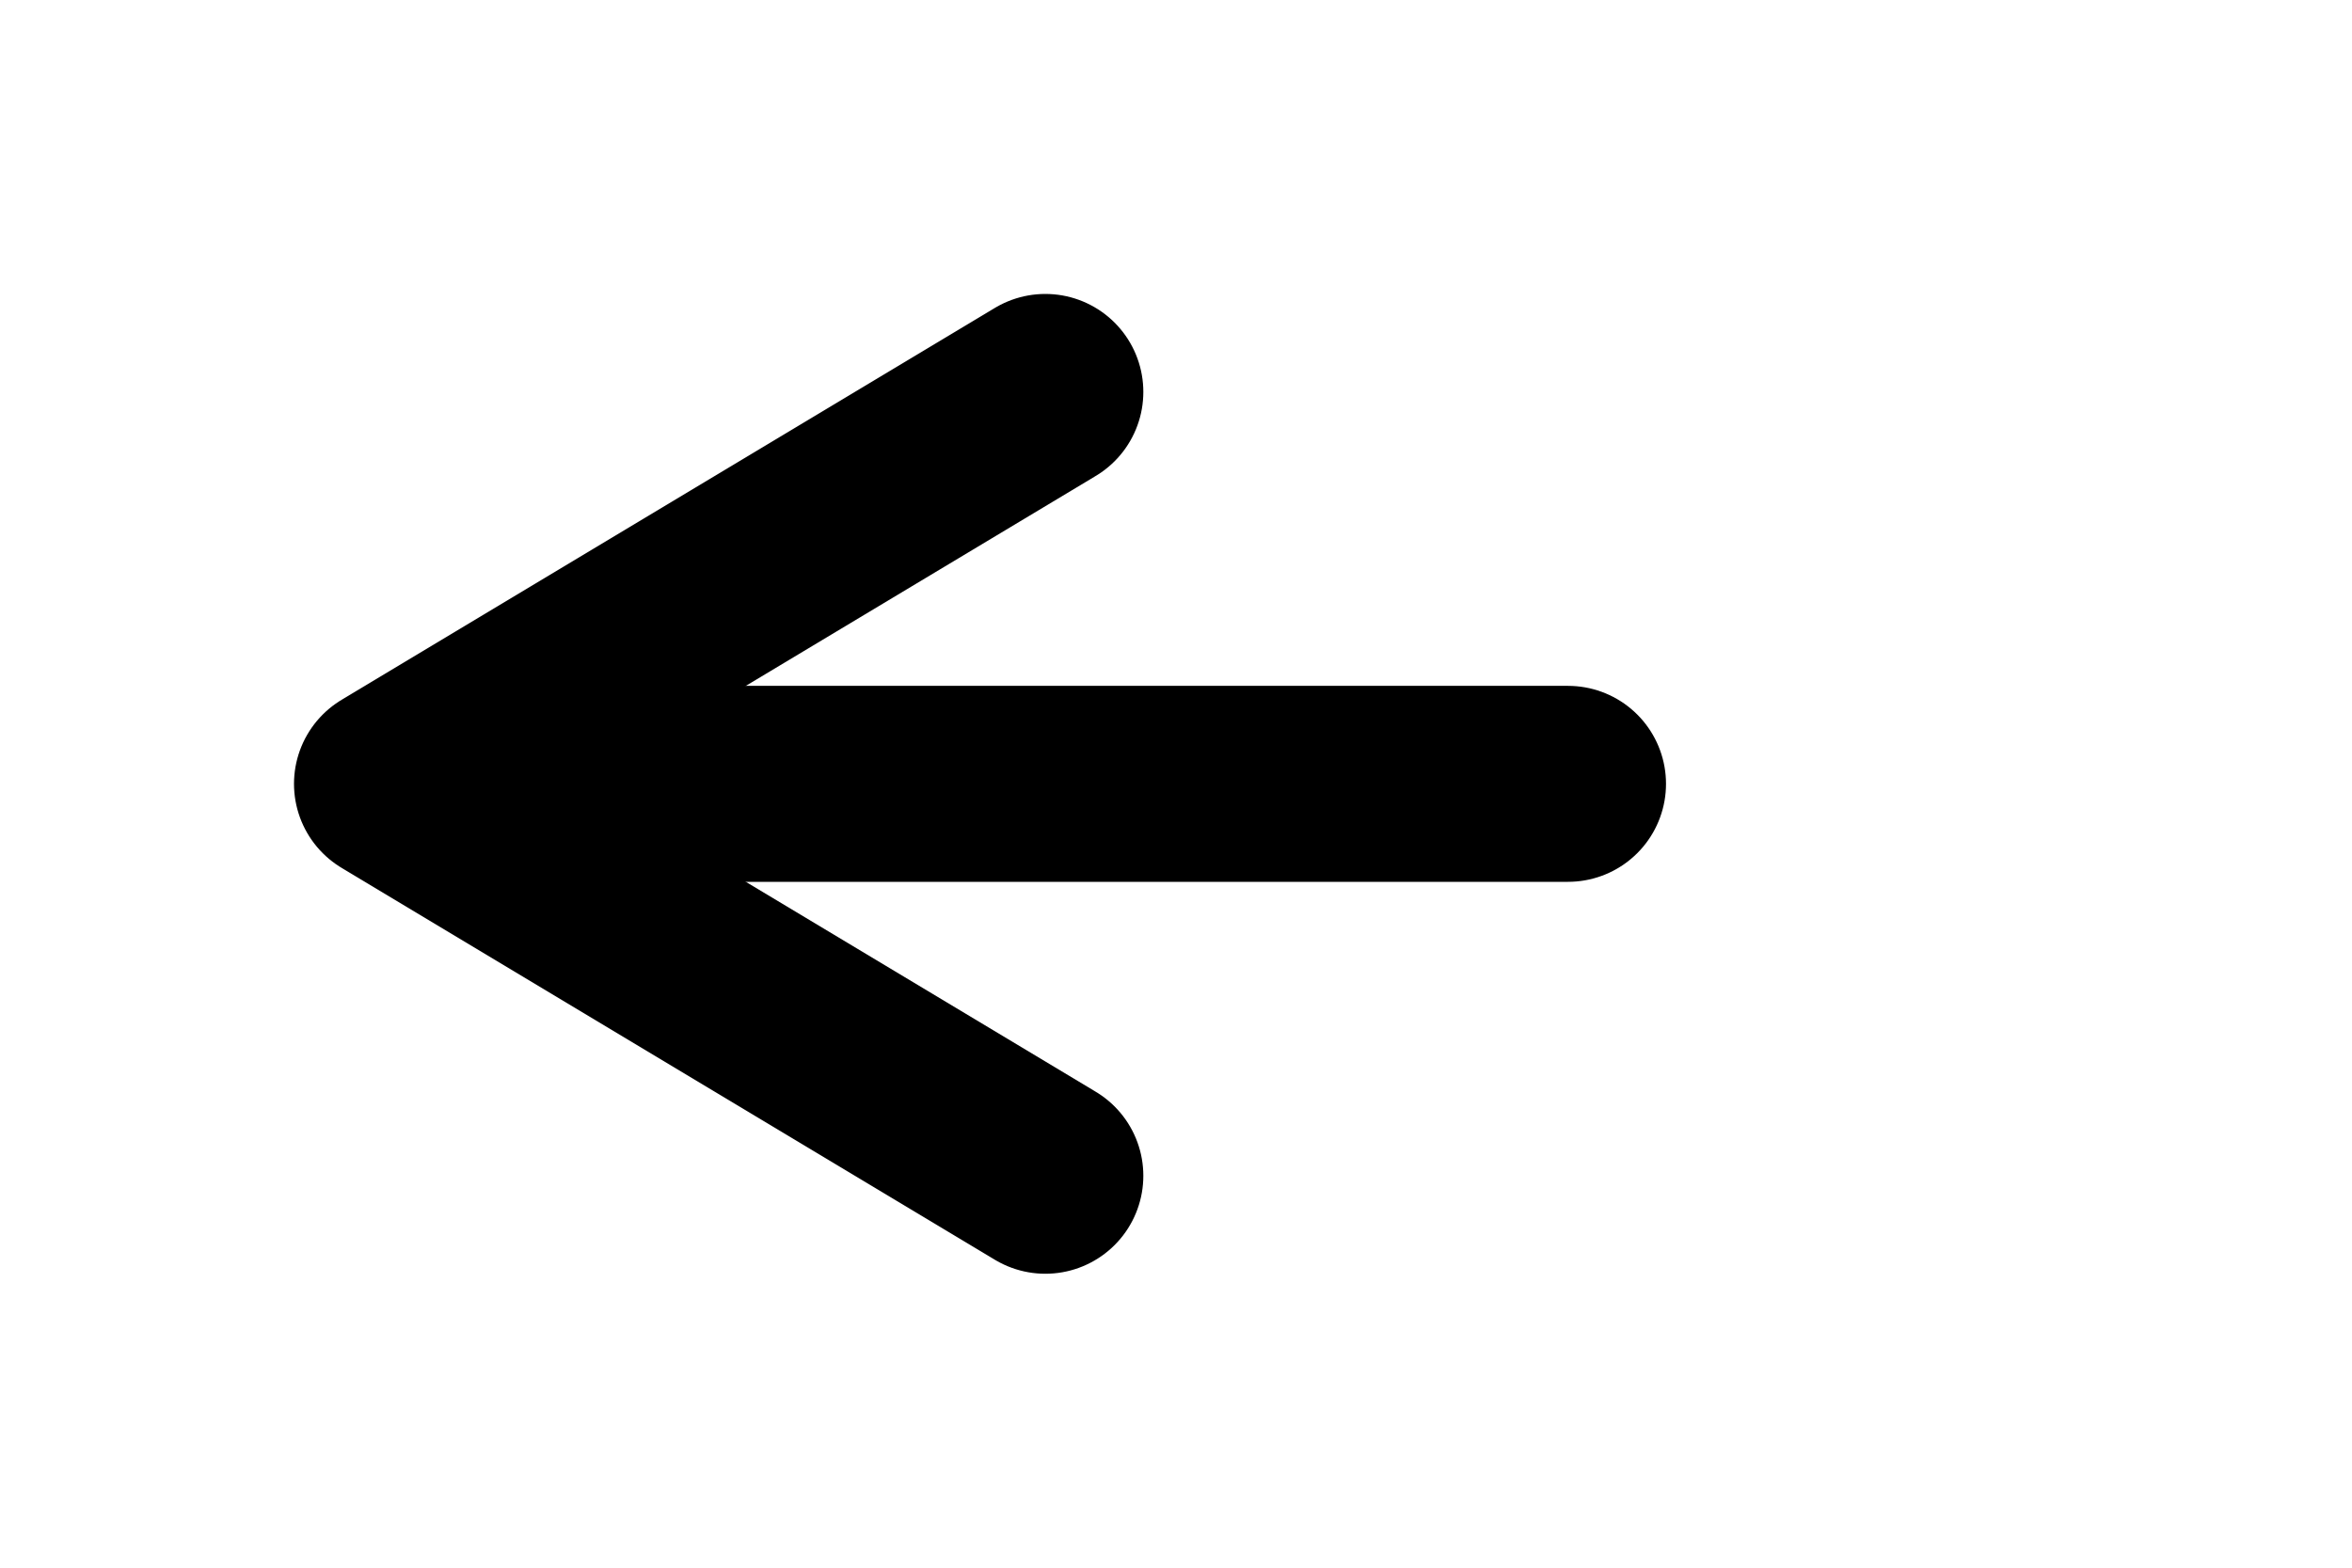 <svg xmlns="http://www.w3.org/2000/svg" width="36" height="24" viewBox="0 0 36 24" fill="none" stroke="currentColor" stroke-width="3" stroke-linecap="round" stroke-linejoin="round">
  <!-- Arrow shaft -->
  <line x1="24" y1="12" x2="10" y2="12" />
  <!-- Arrowhead -->
  <polyline points="16 6 6 12 16 18" />
</svg>